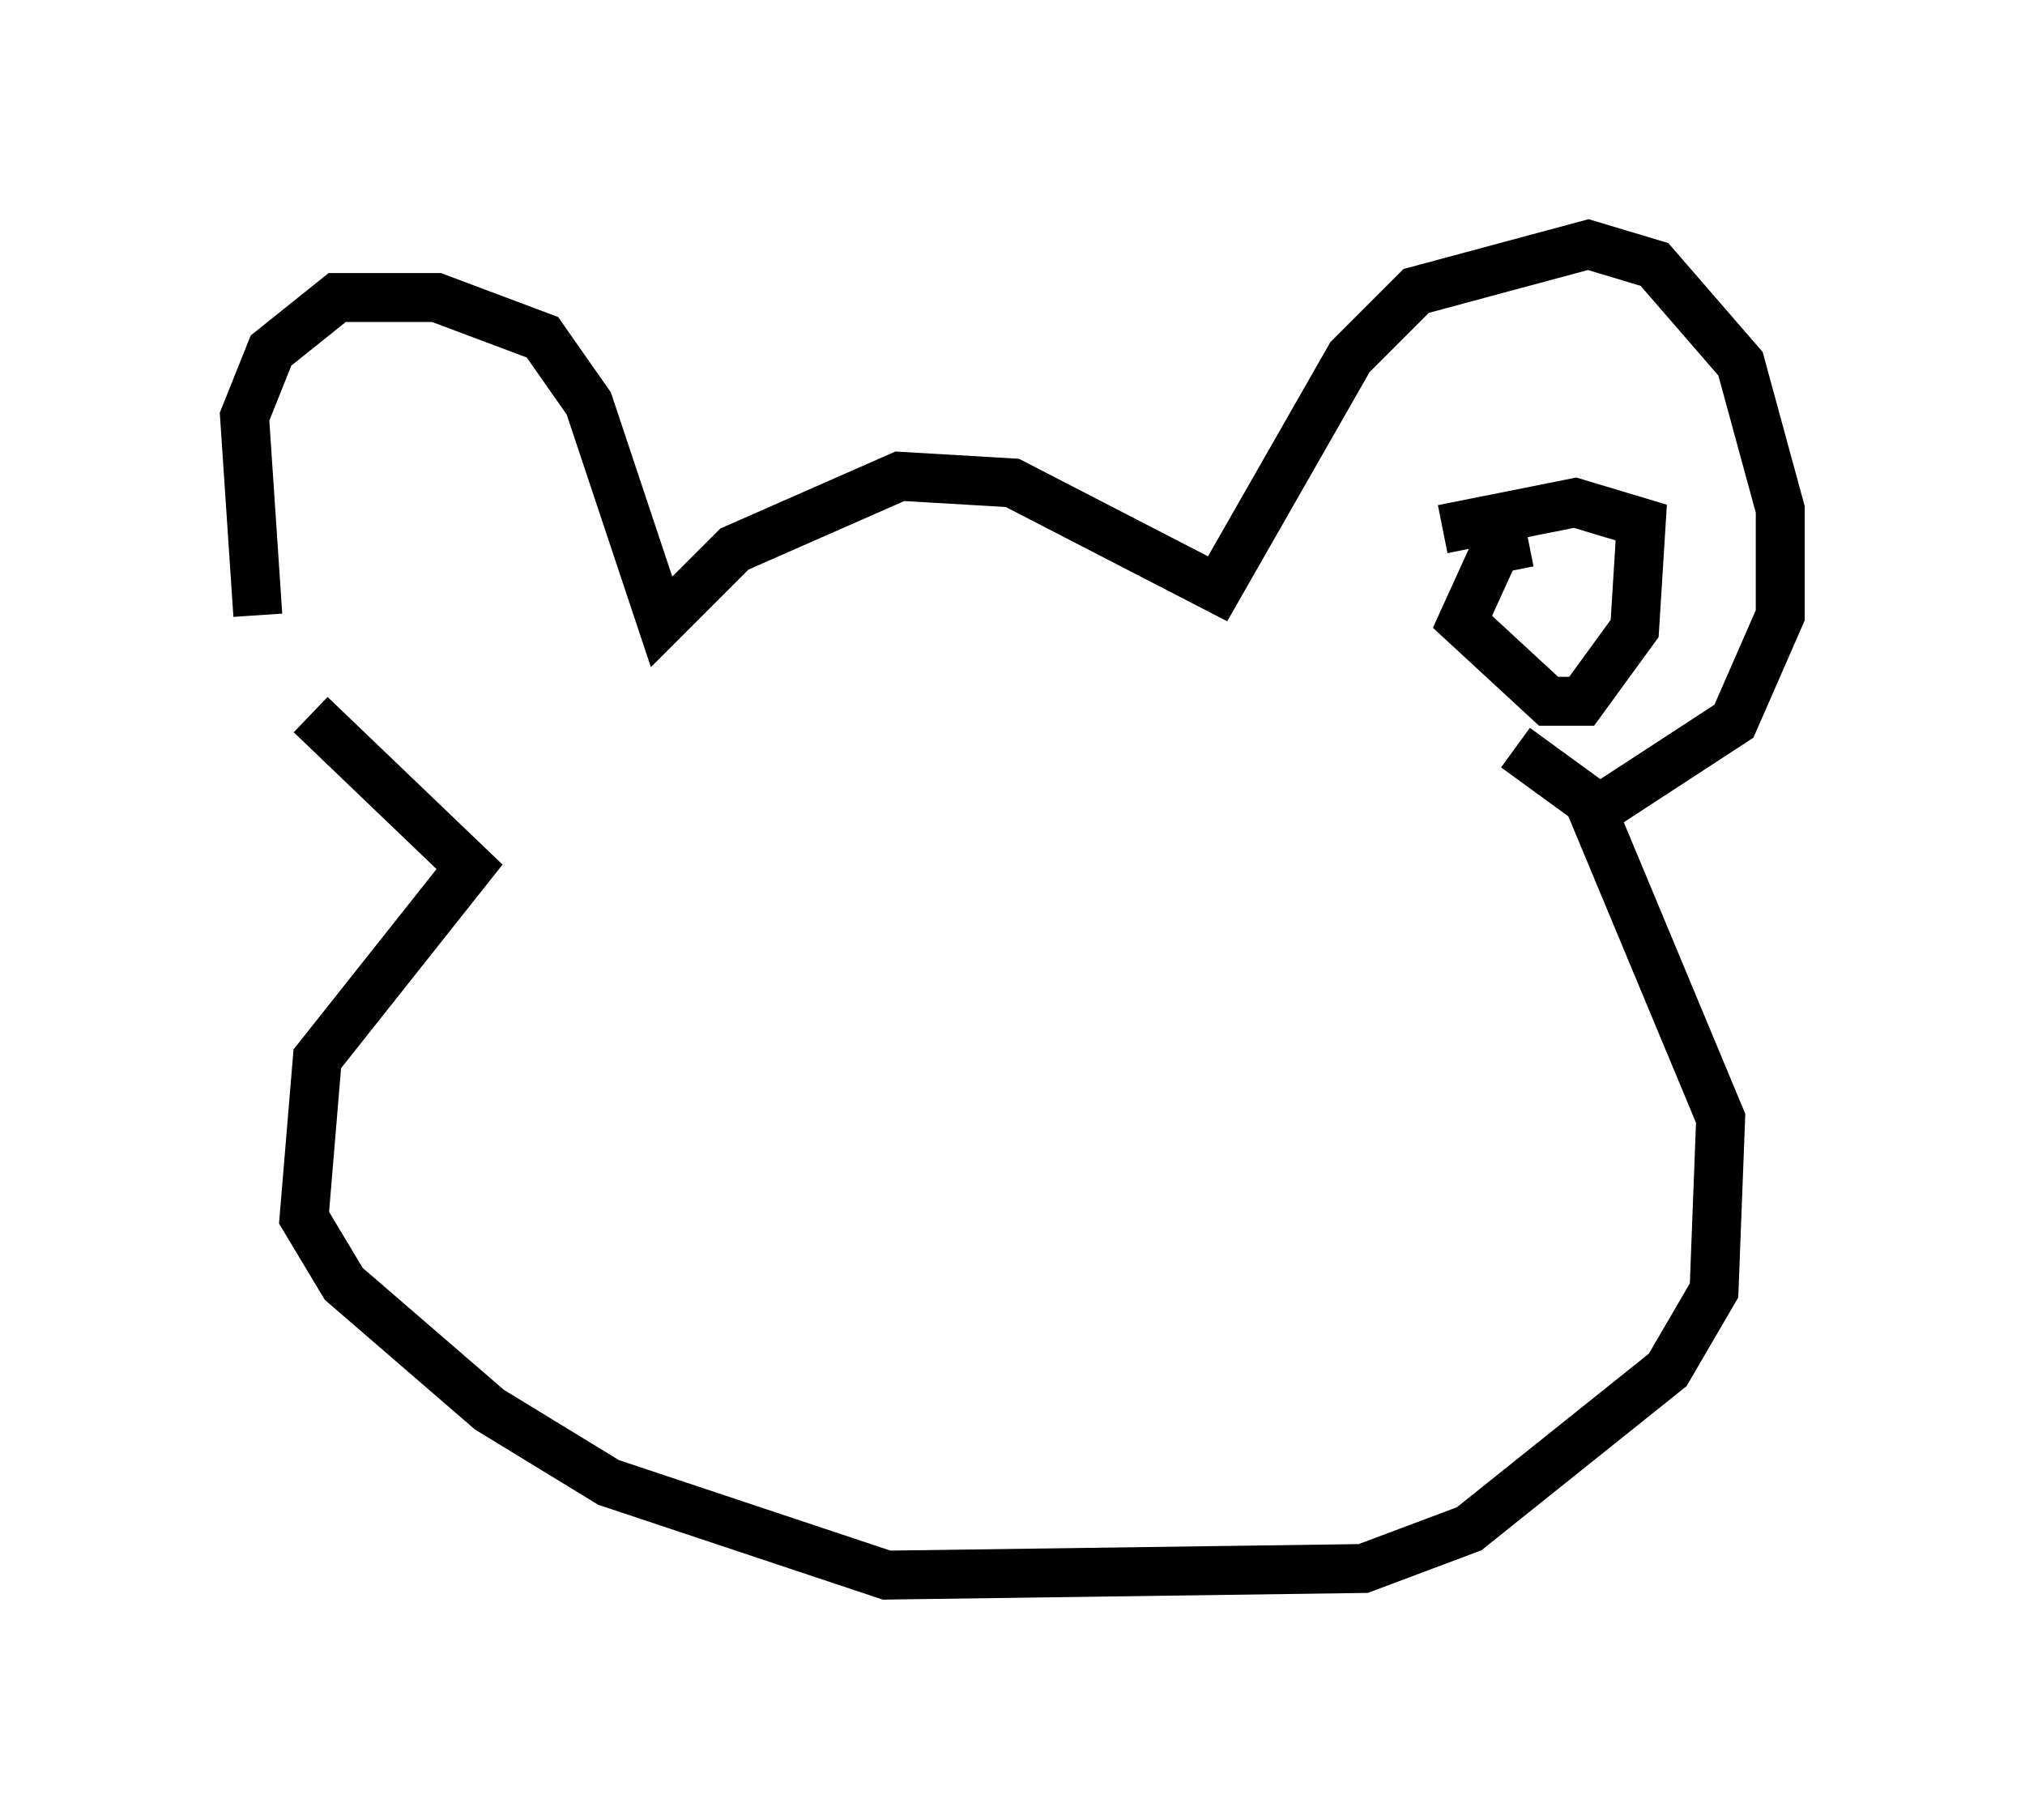 <?xml version="1.0" encoding="utf-8" ?>
<svg baseProfile="full" height="37.199" version="1.1" width="41.393" xmlns="http://www.w3.org/2000/svg" xmlns:ev="http://www.w3.org/2001/xml-events" xmlns:xlink="http://www.w3.org/1999/xlink"><defs /><rect fill="white" height="37.199" width="41.393" x="0" y="0" /><path d="M6.353, 14.607 m-1.083, -2.03 l-0.271, -4.059 0.541, -1.353 l1.353, -1.083 2.03, 0.0 l2.165, 0.812 0.947, 1.353 l1.488, 4.465 1.488, -1.488 l3.383, -1.488 2.3, 0.135 l4.195, 2.165 2.706, -4.736 l1.353, -1.353 3.518, -0.947 l1.353, 0.406 1.759, 2.03 l0.812, 2.977 0.0, 2.165 l-0.947, 2.165 -3.112, 2.03 m-25.981, -2.165 l3.248, 3.112 -3.112, 3.924 l-0.271, 3.248 0.812, 1.353 l2.977, 2.571 2.436, 1.488 l5.683, 1.894 9.743, -0.135 l2.165, -0.812 4.059, -3.248 l0.947, -1.624 0.135, -3.518 l-2.706, -6.495 -1.488, -1.083 m0.271, -4.195 l-0.677, 0.135 -0.677, 1.488 l1.759, 1.624 0.677, 0.0 l1.083, -1.488 0.135, -2.165 l-1.353, -0.406 -2.706, 0.541 " fill="none" stroke="black" stroke-width="1" /></svg>